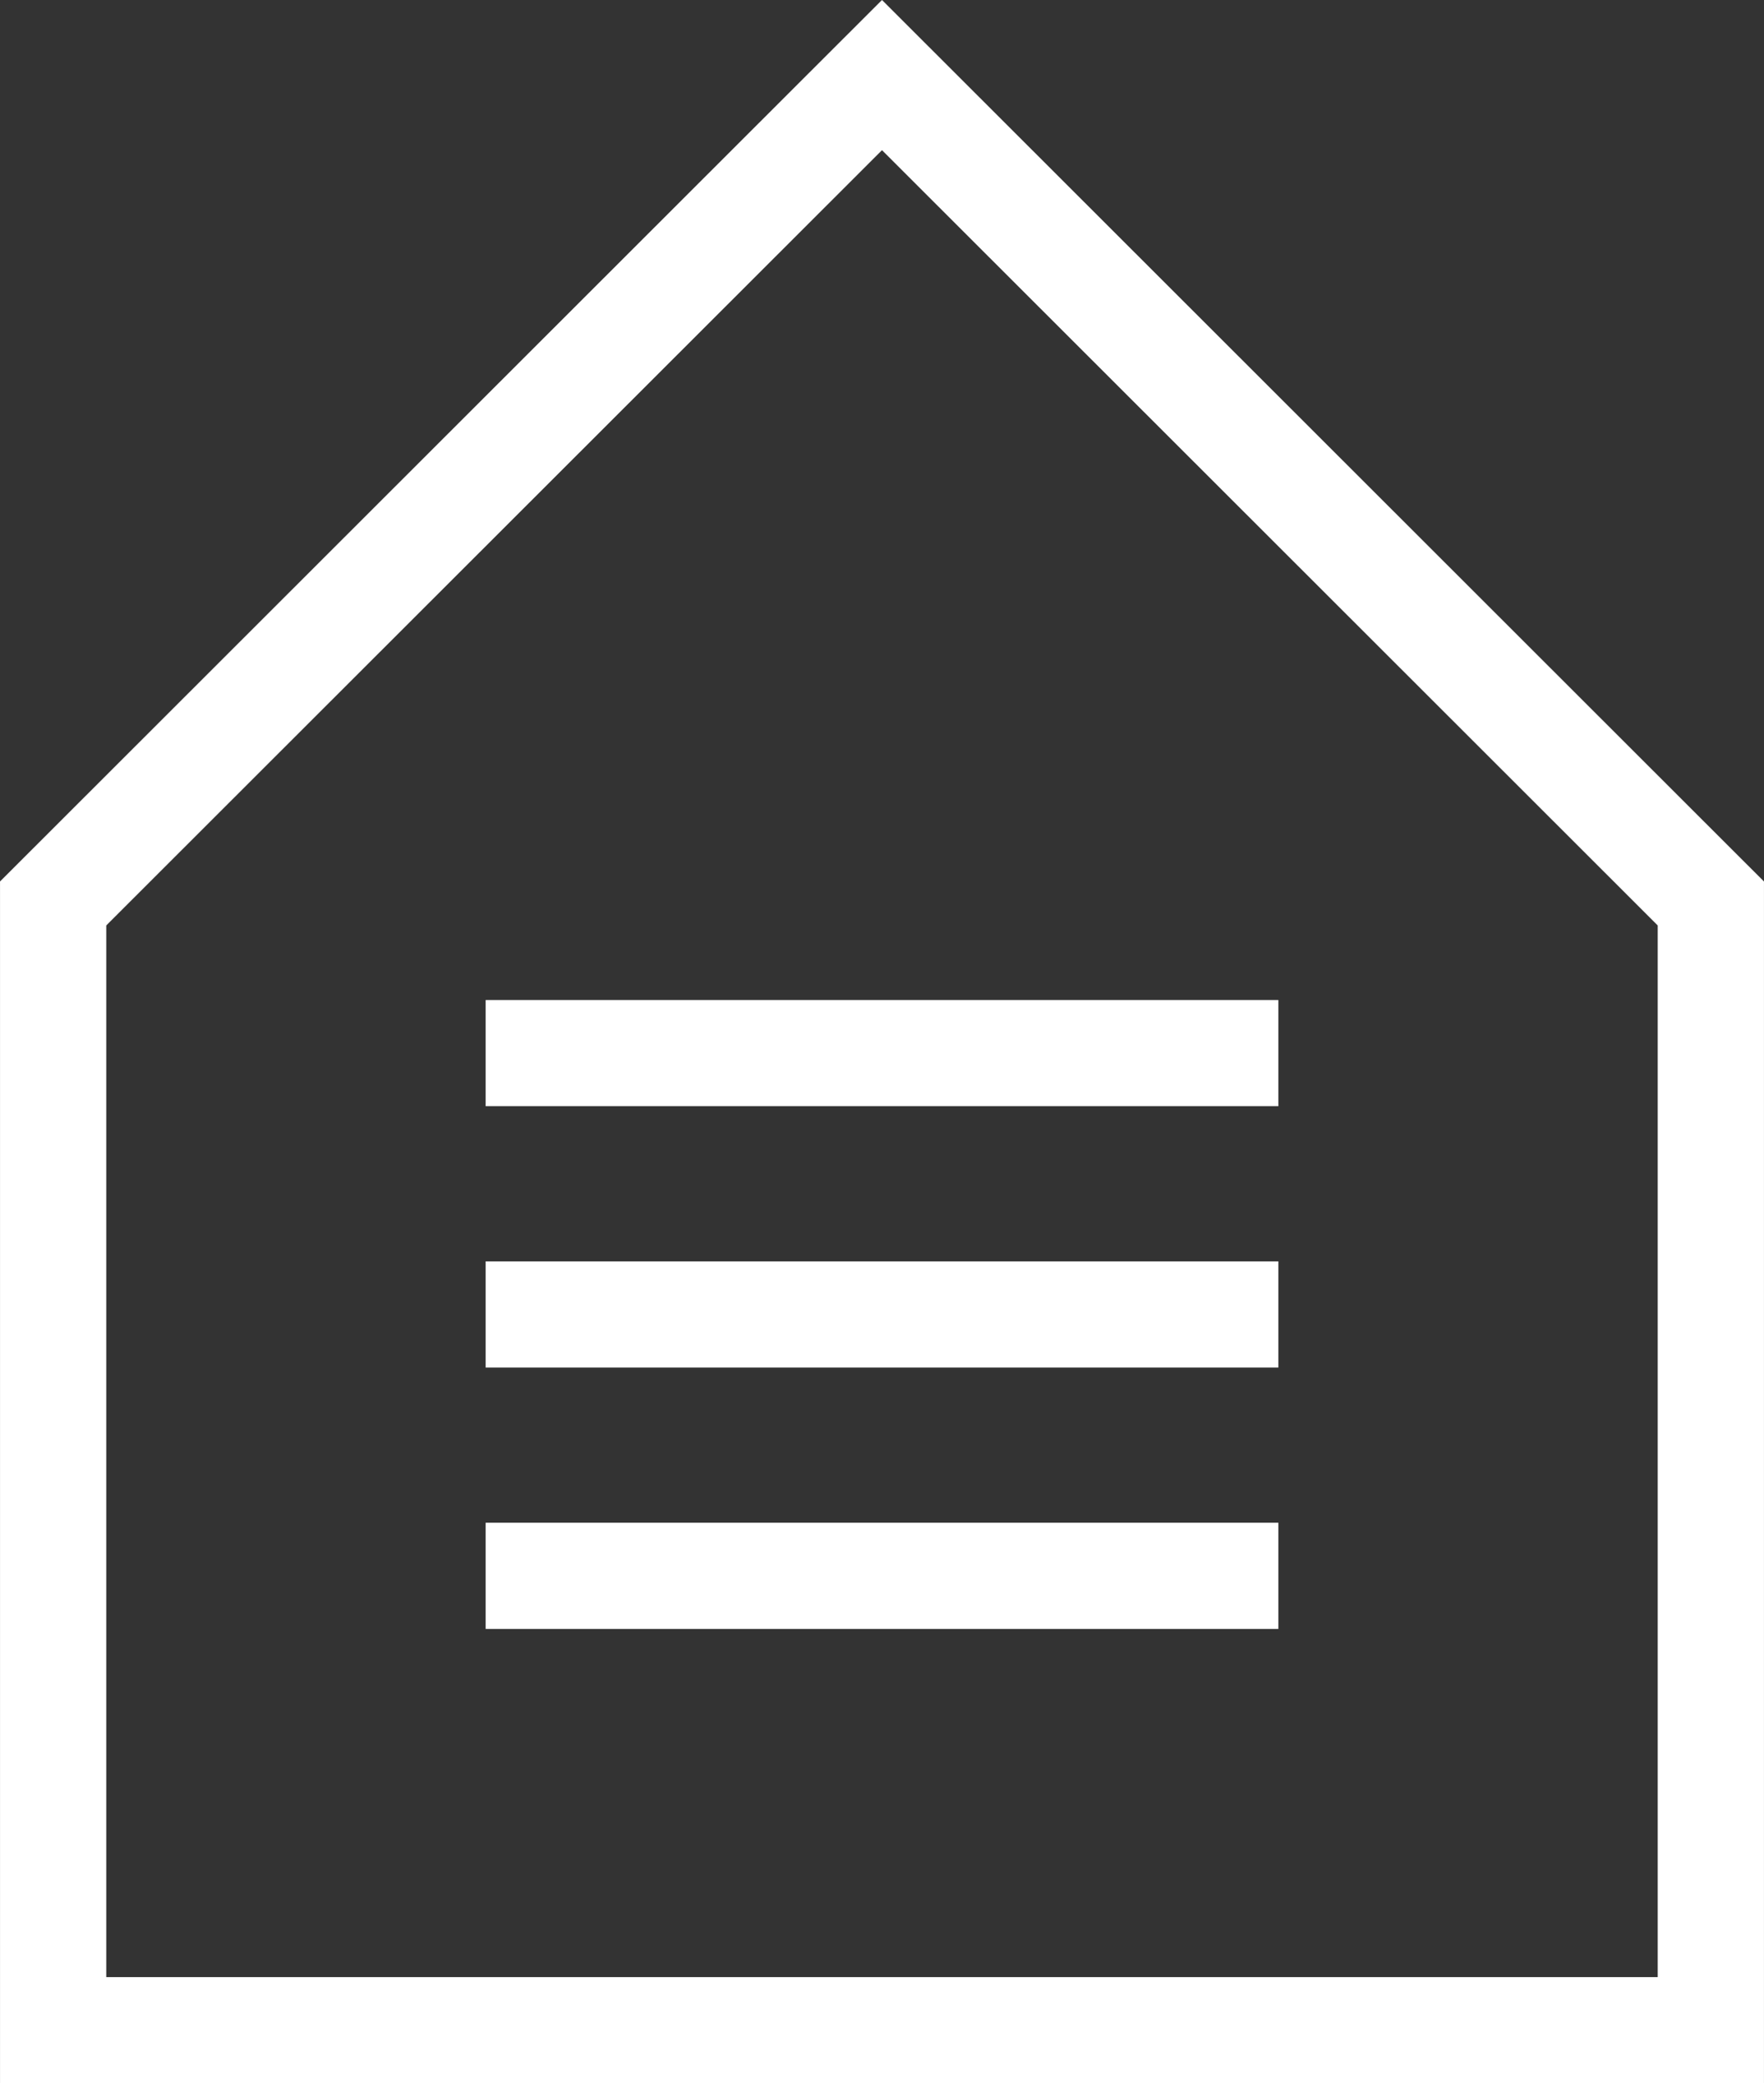 <svg xmlns="http://www.w3.org/2000/svg" xmlns:xlink="http://www.w3.org/1999/xlink" preserveAspectRatio="xMidYMid" width="72" height="85" viewBox="0 0 72 85">
  <rect x="0" y="0" width="72" height="85" fill="#333333" stroke="none"/>
  <defs>
    <style>

      .cls-2 {
        fill: #ffffff;
      }
    </style>
  </defs>
  <path d="M71.999,85.000 C71.999,85.000 67.662,85.000 67.662,85.000 C67.662,85.000 4.337,85.000 4.337,85.000 C4.337,85.000 0.001,85.000 0.001,85.000 C0.001,85.000 0.001,85.000 0.001,85.000 C0.001,85.000 0.001,42.092 0.001,42.092 C0.001,42.092 0.001,35.965 0.001,35.965 C0.001,35.965 0.955,35.012 0.955,35.012 C0.955,35.012 32.933,3.063 32.933,3.063 C32.933,3.063 36.000,-0.000 36.000,-0.000 C36.000,-0.000 39.066,3.063 39.066,3.063 C39.066,3.063 71.044,35.012 71.044,35.012 C71.044,35.012 71.999,35.965 71.999,35.965 C71.999,35.965 71.999,42.092 71.999,42.092 C71.999,42.092 71.999,80.668 71.999,80.668 C71.999,80.668 71.999,80.668 71.999,80.668 C71.999,80.668 71.999,85.000 71.999,85.000 C71.999,85.000 71.999,85.000 71.999,85.000 ZM67.662,37.760 C67.662,37.760 36.000,6.127 36.000,6.127 C36.000,6.127 4.337,37.760 4.337,37.760 C4.337,37.760 4.337,80.668 4.337,80.668 C4.337,80.668 67.662,80.668 67.662,80.668 C67.662,80.668 67.662,37.760 67.662,37.760 ZM52.178,45.134 C52.178,45.134 19.822,45.134 19.822,45.134 C19.822,45.134 19.822,40.802 19.822,40.802 C19.822,40.802 52.178,40.802 52.178,40.802 C52.178,40.802 52.178,45.134 52.178,45.134 ZM52.178,55.798 C52.178,55.798 19.822,55.798 19.822,55.798 C19.822,55.798 19.822,51.466 19.822,51.466 C19.822,51.466 52.178,51.466 52.178,51.466 C52.178,51.466 52.178,55.798 52.178,55.798 ZM52.178,66.463 C52.178,66.463 19.822,66.463 19.822,66.463 C19.822,66.463 19.822,62.130 19.822,62.130 C19.822,62.130 52.178,62.130 52.178,62.130 C52.178,62.130 52.178,66.463 52.178,66.463 Z" id="path-1" class="cls-2" fill-rule="evenodd"/>
</svg>
